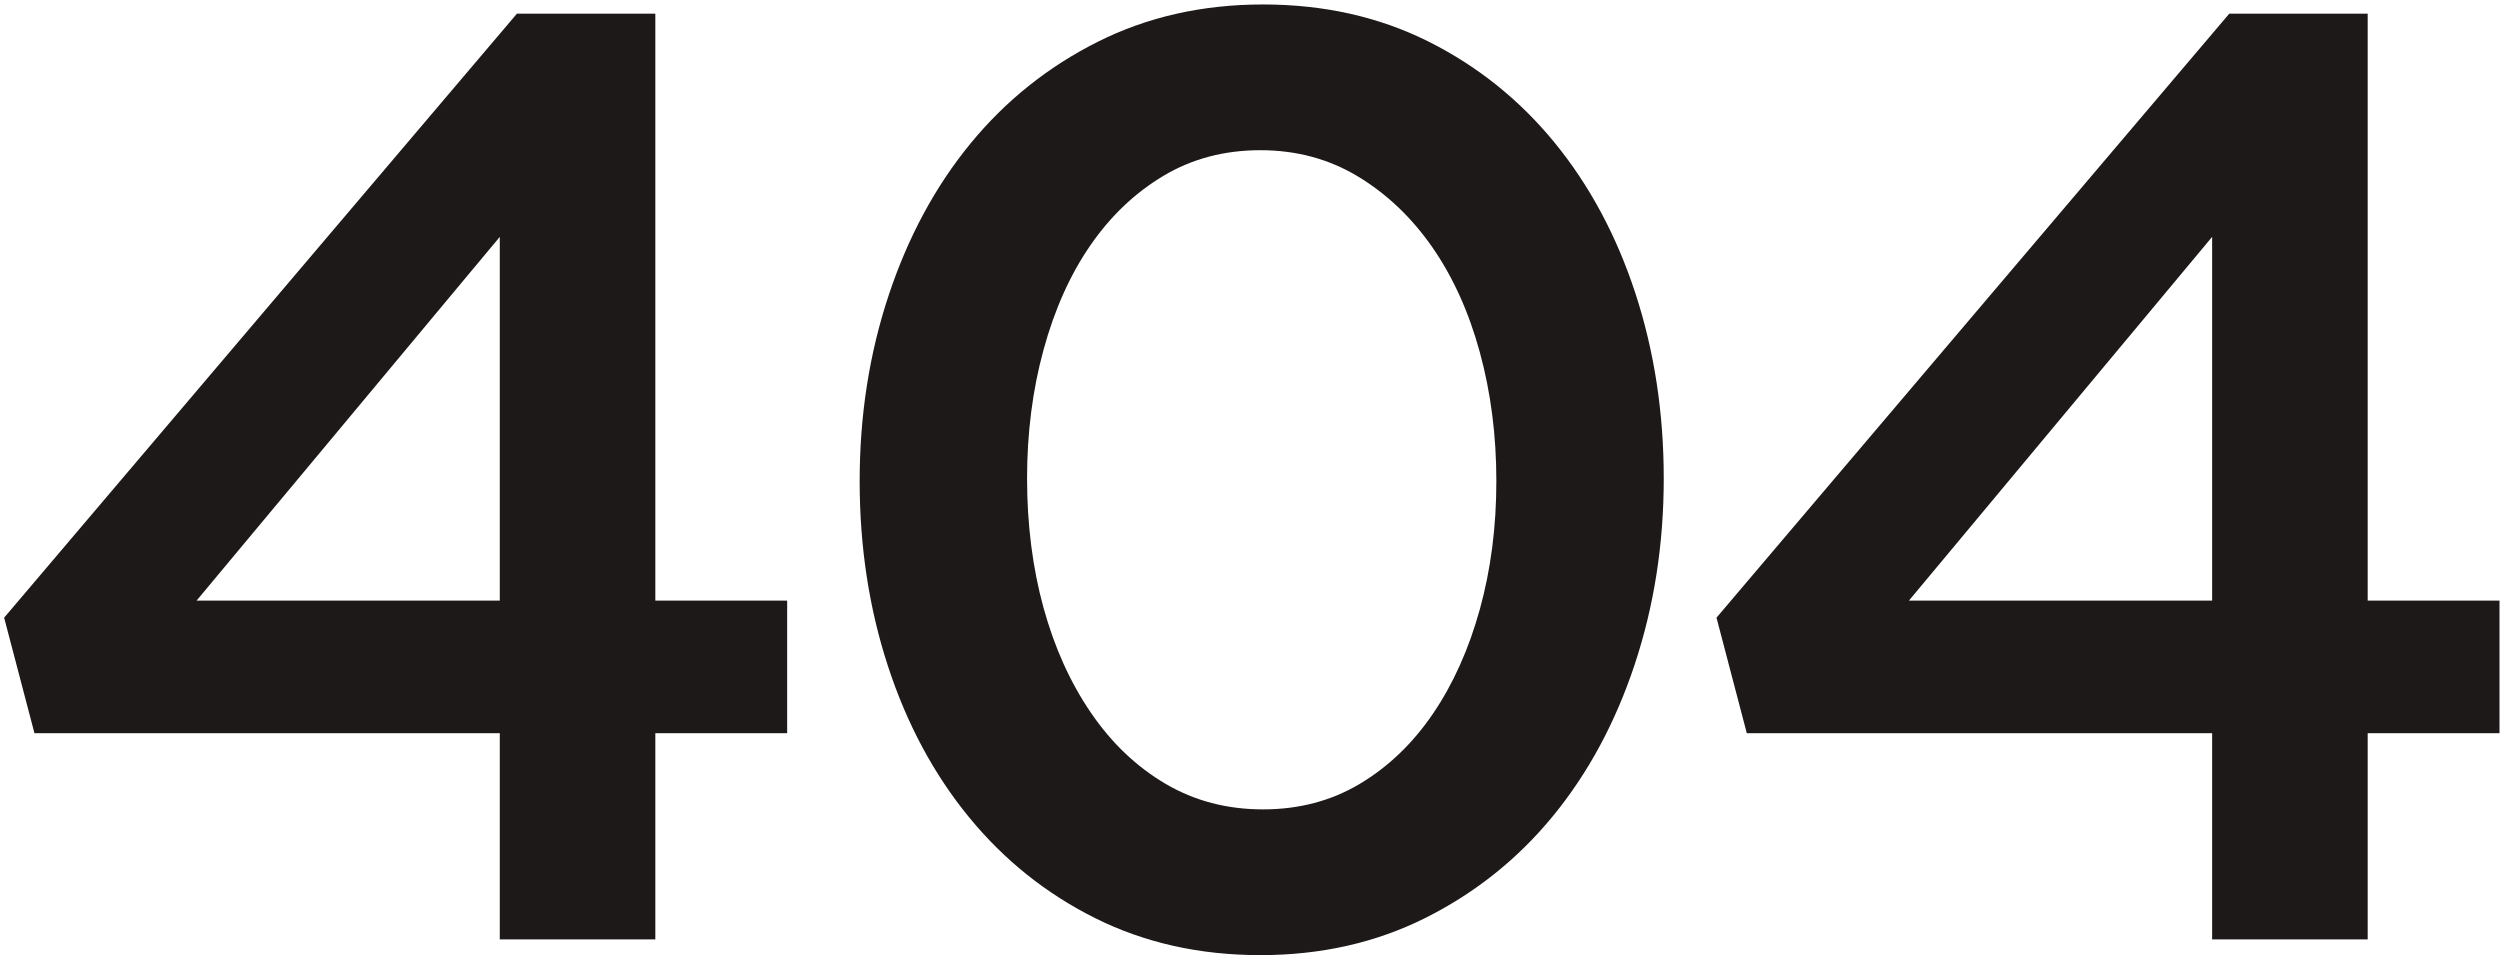 <svg width="390" height="149" viewBox="0 0 390 149" fill="none" xmlns="http://www.w3.org/2000/svg">
<path d="M102.232 2.127V93.693H122.797V114.383H102.232V146.542H77.966V114.383H5.375L0.646 96.357L80.641 2.129H102.234L102.232 2.127ZM77.966 36.952L30.668 93.693H77.966V36.952Z" fill="#1E1919"/>
<path d="M255.024 103.628C252.008 112.711 247.756 120.599 242.274 127.288C236.789 133.981 230.174 139.271 222.429 143.163C214.682 147.054 206.081 149 196.621 149C187.161 149 178.591 147.085 170.916 143.265C163.236 139.443 156.657 134.186 151.175 127.493C145.689 120.804 141.474 112.949 138.528 103.935C135.578 94.921 134.107 85.293 134.107 75.053C134.107 64.812 135.615 55.151 138.631 46.068C141.645 36.988 145.895 29.101 151.381 22.408C156.862 15.719 163.479 10.424 171.224 6.533C178.967 2.641 187.572 0.696 197.032 0.696C206.492 0.696 215.058 2.611 222.737 6.43C230.413 10.256 236.994 15.514 242.478 22.203C247.959 28.896 252.174 36.747 255.125 45.761C258.071 54.774 259.545 64.4 259.545 74.643C259.545 84.886 258.034 94.549 255.022 103.628H255.024ZM230.861 54.977C229.146 48.697 226.677 43.233 223.457 38.59C220.233 33.949 216.361 30.262 211.838 27.528C207.315 24.798 202.24 23.432 196.621 23.432C191.002 23.432 185.96 24.763 181.506 27.426C177.049 30.088 173.245 33.709 170.093 38.283C166.937 42.86 164.505 48.288 162.792 54.567C161.075 60.851 160.222 67.542 160.222 74.643C160.222 81.744 161.077 88.607 162.792 94.821C164.505 101.037 166.972 106.497 170.196 111.208C173.416 115.919 177.291 119.607 181.815 122.27C186.338 124.933 191.409 126.264 197.032 126.264C202.655 126.264 207.691 124.933 212.146 122.27C216.6 119.607 220.404 115.956 223.56 111.311C226.712 106.669 229.144 101.242 230.861 95.026C232.574 88.814 233.431 82.156 233.431 75.055C233.431 67.954 232.574 61.263 230.861 54.979V54.977Z" fill="#1E1919"/>
<path d="M369.359 2.127V93.693H389.924V114.383H369.359V146.542H345.093V114.383H272.502L267.773 96.357L347.768 2.129H369.361L369.359 2.127ZM345.093 36.952L297.794 93.693H345.093V36.952Z" fill="#1E1919"/>
</svg>
